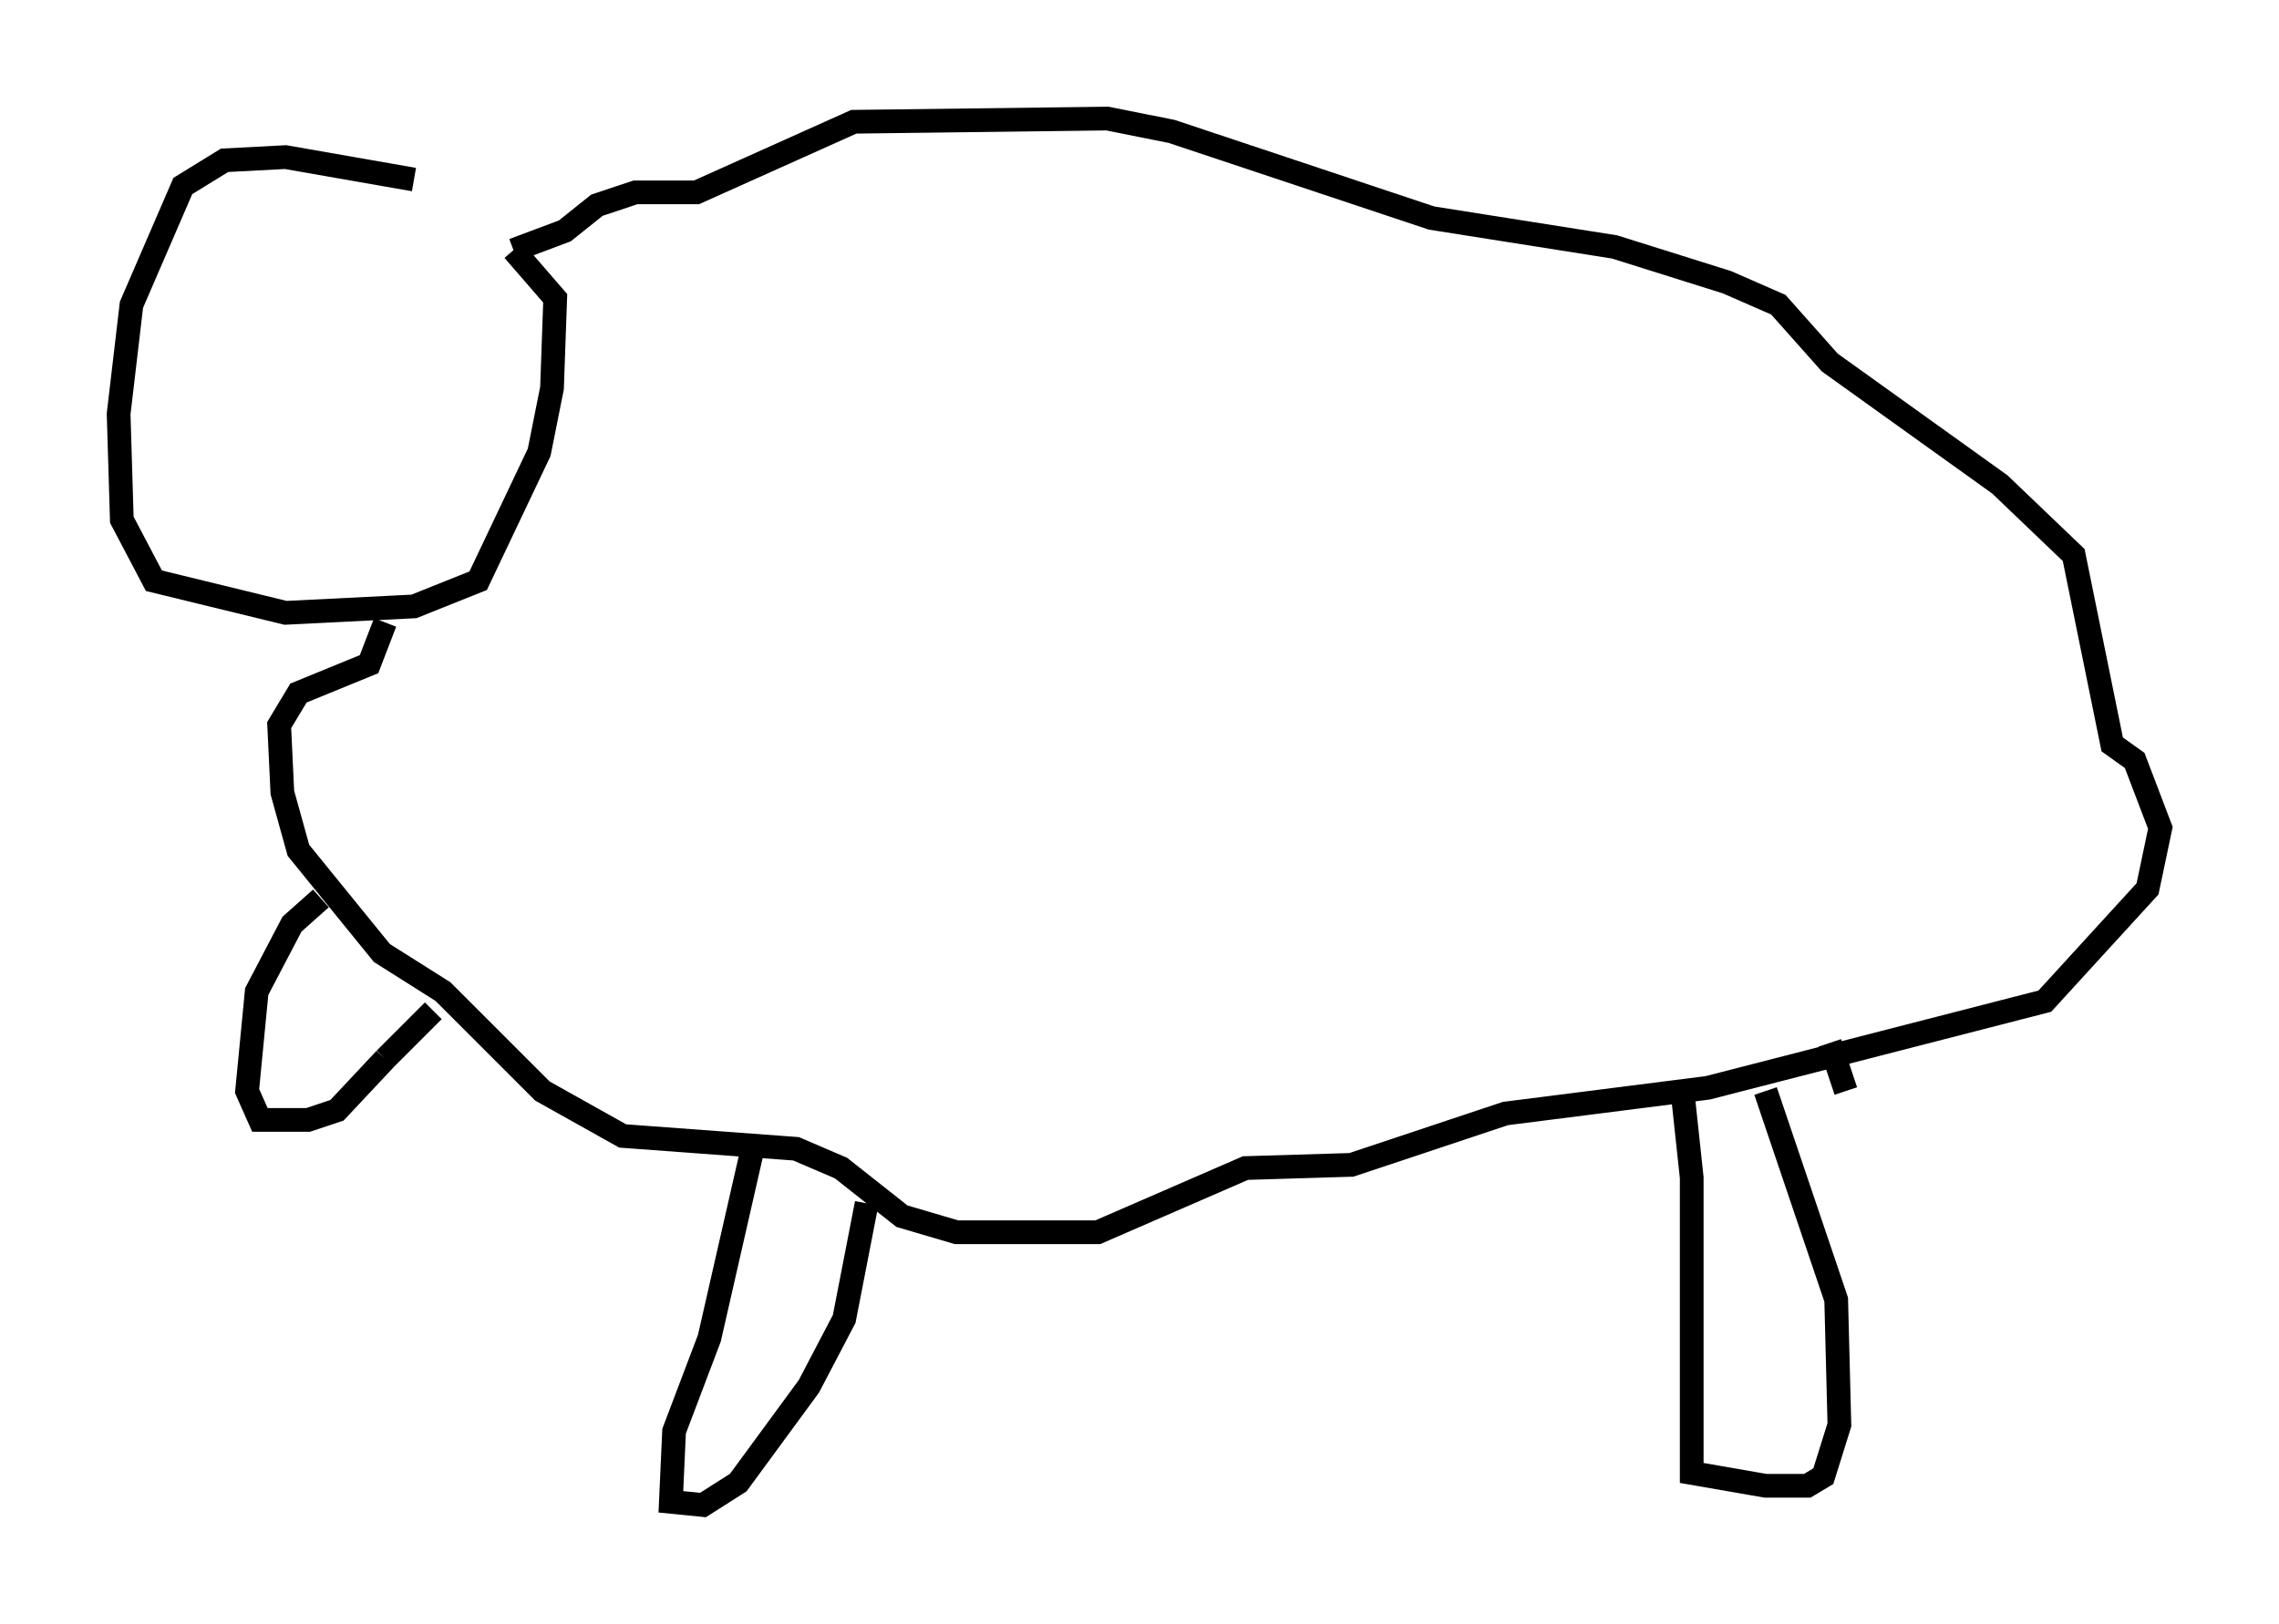 <?xml version="1.0" encoding="utf-8" ?>
<svg baseProfile="full" height="68.457" version="1.1" width="96.061" xmlns="http://www.w3.org/2000/svg" xmlns:ev="http://www.w3.org/2001/xml-events" xmlns:xlink="http://www.w3.org/1999/xlink"><defs /><rect fill="white" height="68.457" width="96.061" x="0" y="0" /><path d="M19.614, 8.789 m-2.165, -1.218 l-5.413, -0.947 -2.571, 0.135 l-1.759, 1.083 -2.165, 5.007 l-0.541, 4.601 0.135, 4.465 l1.353, 2.571 5.548, 1.353 l5.413, -0.271 2.706, -1.083 l2.571, -5.413 0.541, -2.706 l0.135, -3.789 -1.759, -2.03 m0.0, 0.0 l2.165, -0.812 1.353, -1.083 l1.624, -0.541 2.571, 0.0 l6.631, -2.977 10.69, -0.135 l2.706, 0.541 10.961, 3.654 l7.713, 1.218 4.736, 1.488 l2.165, 0.947 2.165, 2.436 l7.172, 5.142 3.112, 2.977 l1.624, 7.984 0.947, 0.677 l1.083, 2.842 -0.541, 2.571 l-4.33, 4.736 -14.208, 3.654 l-8.525, 1.083 -6.495, 2.165 l-4.465, 0.135 -6.225, 2.706 l-5.954, 0.0 -2.3, -0.677 l-2.571, -2.03 -1.894, -0.812 l-7.307, -0.541 -3.383, -1.894 l-4.195, -4.195 -2.571, -1.624 l-3.518, -4.33 -0.677, -2.436 l-0.135, -2.842 0.812, -1.353 l2.977, -1.218 0.677, -1.759 m-2.706, 11.637 l-1.218, 1.083 -1.488, 2.842 l-0.406, 4.195 0.541, 1.218 l2.03, 0.0 1.218, -0.406 l2.03, -2.165 m0.0, 0.0 l2.03, -2.03 m13.396, 6.089 l-1.759, 7.713 -1.488, 3.924 l-0.135, 2.977 1.353, 0.135 l1.488, -0.947 2.977, -4.059 l1.488, -2.842 0.947, -4.871 m34.37, -4.871 l0.406, 3.789 0.0, 12.449 l3.112, 0.541 1.759, 0.0 l0.677, -0.406 0.677, -2.165 l-0.135, -5.277 -2.977, -8.796 m2.706, -2.03 l0.677, 2.03 " fill="none" stroke="black" stroke-width="1" /></svg>